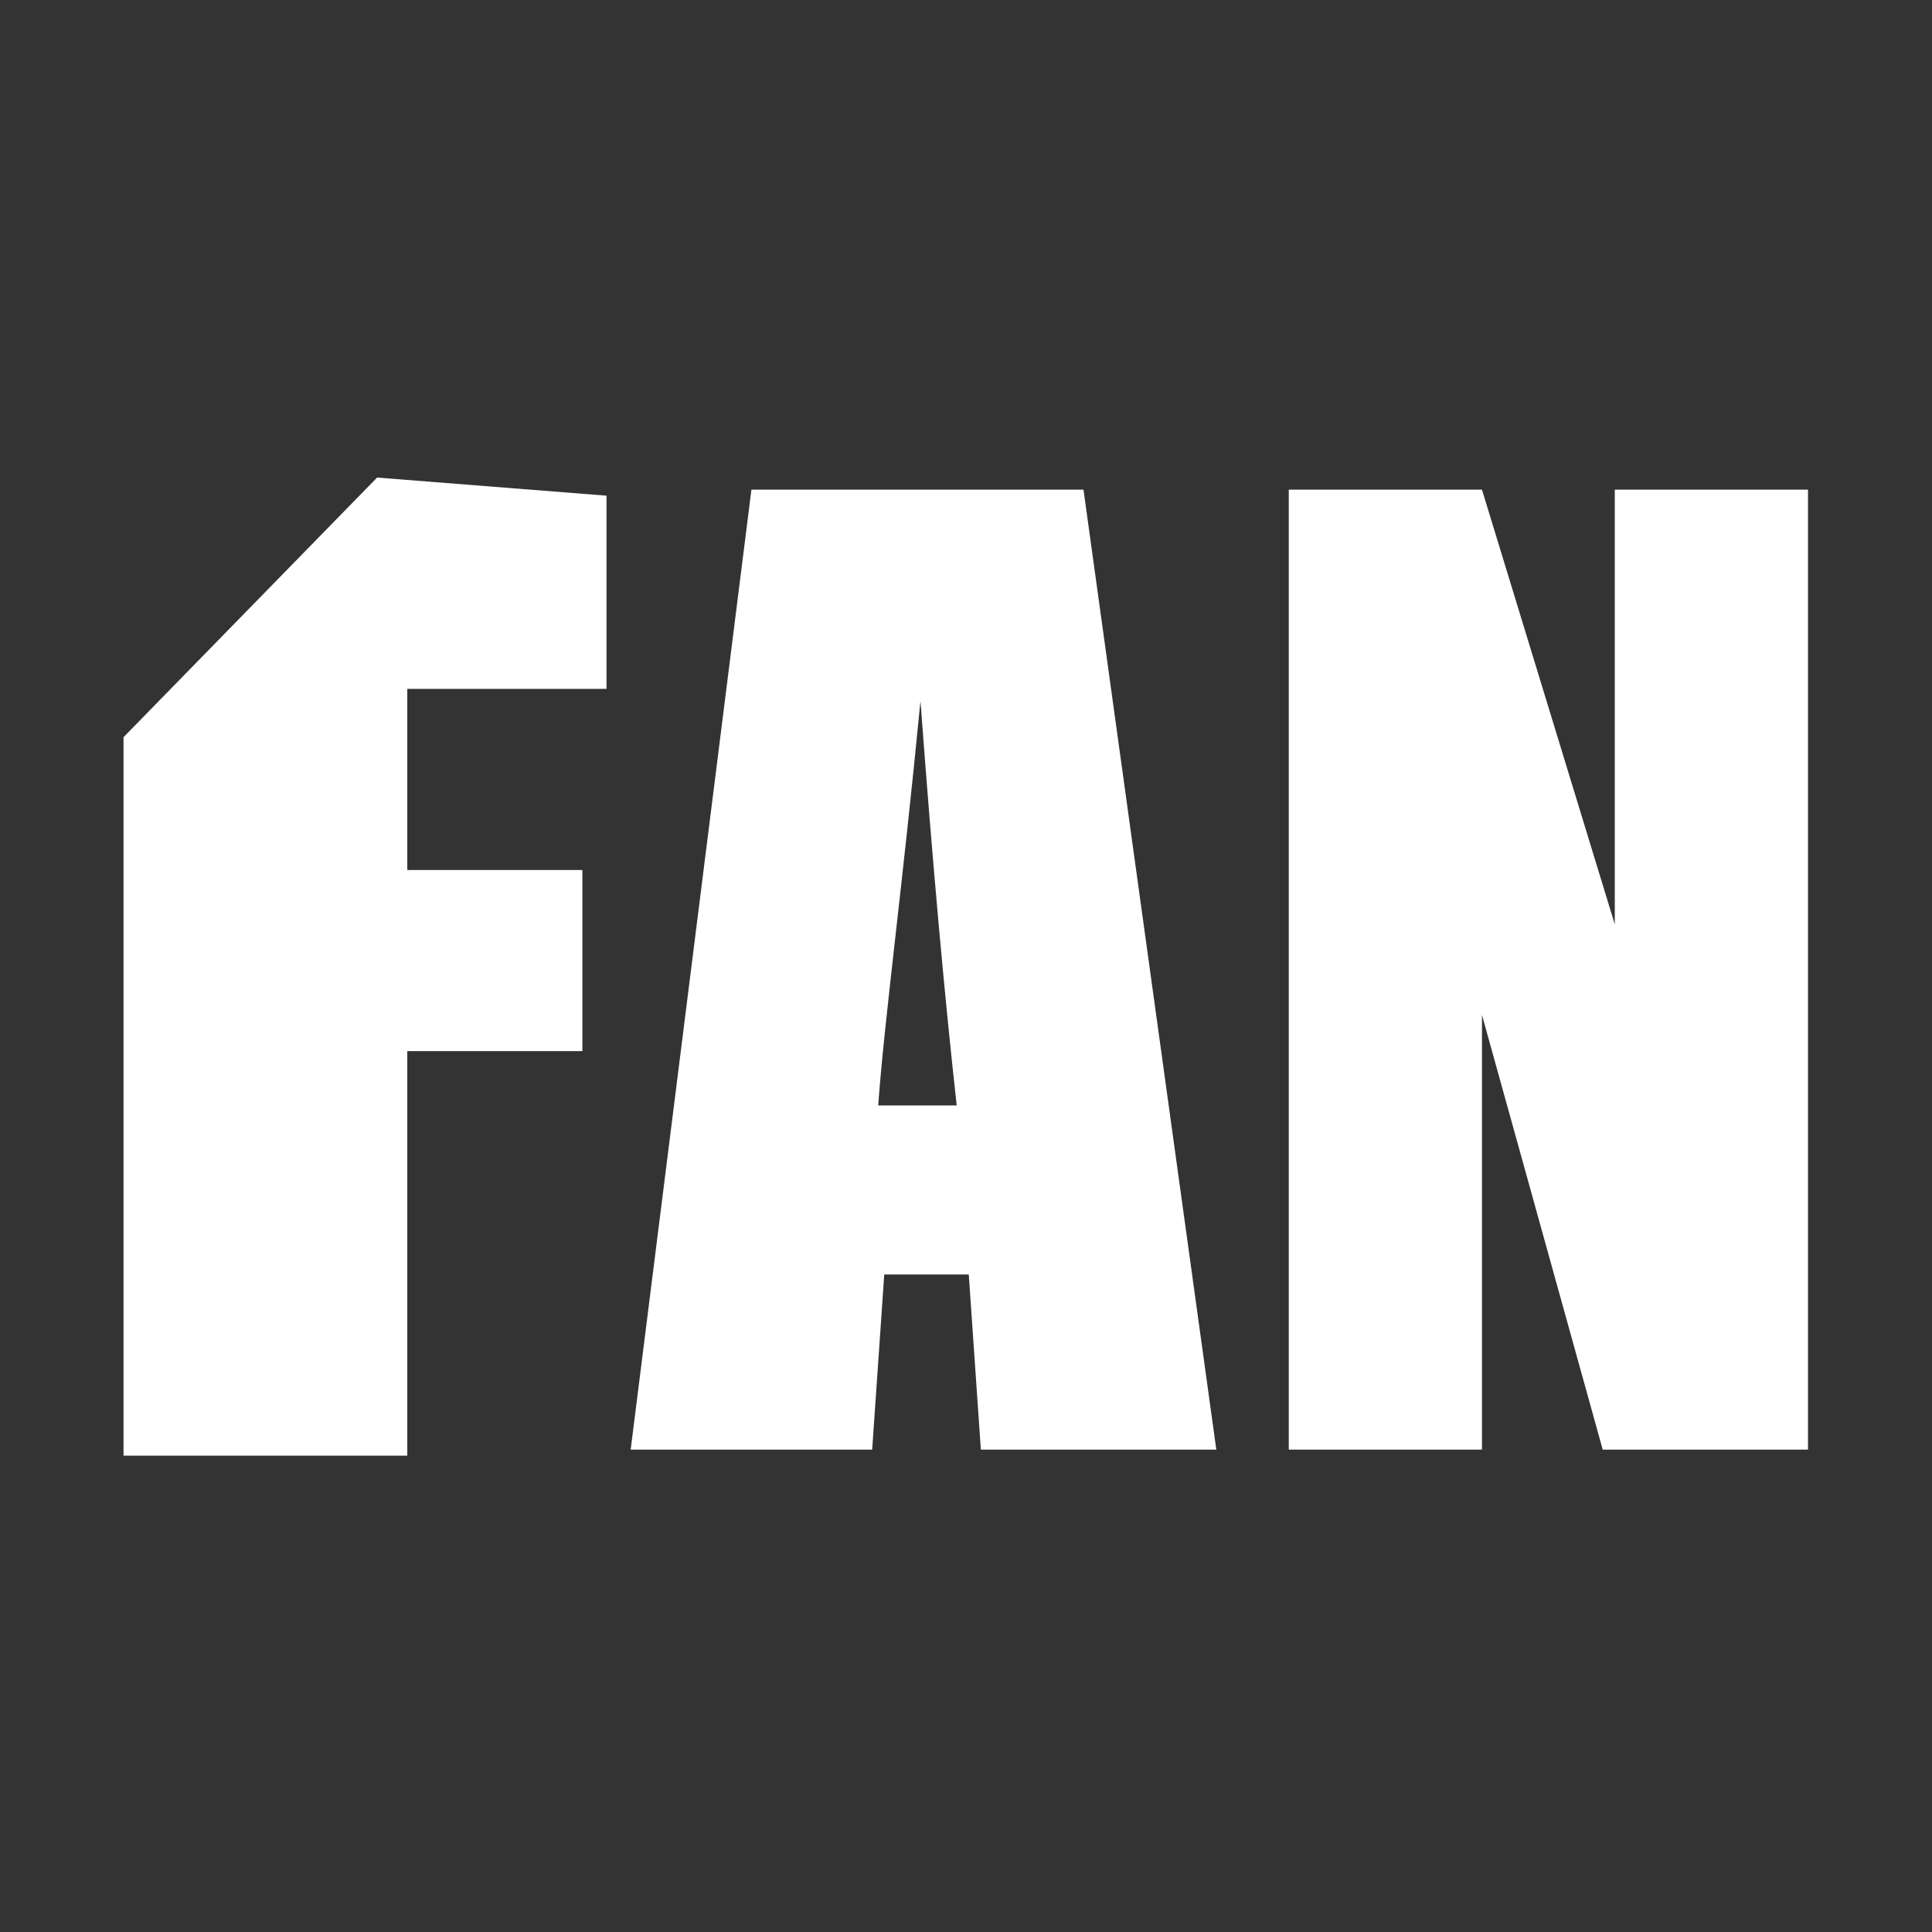 <?xml version="1.0" encoding="utf-8"?>
<!-- Generator: Adobe Illustrator 25.2.1, SVG Export Plug-In . SVG Version: 6.00 Build 0)  -->
<svg version="1.1" id="Camada_1" xmlns="http://www.w3.org/2000/svg" xmlns:xlink="http://www.w3.org/1999/xlink" x="0px" y="0px"
	 viewBox="0 0 32 32" style="enable-background:new 0 0 32 32;" xml:space="preserve">
<rect x="0" y="0" width="32" height="32" fill="#333333" stroke="none"/>
<style type="text/css">
	.st0{fill:#FFFFFF;}
	.st1{fill:none;stroke:#263F62;stroke-width:3;stroke-linecap:round;stroke-linejoin:round;}
	.st2{fill:none;stroke:#FFFFFF;}
	.st3{fill:#FFFFFF;stroke:#737A83;}
	.st4{fill:#747A84;}
	.st5{fill:#737A83;}
	.st6{fill:none;stroke:#737A83;}
	.st7{fill:#F78946;stroke:#FFFFFF;stroke-linecap:round;stroke-linejoin:round;}
	.st8{fill:#F78946;stroke:#FFFFFF;stroke-width:2;stroke-linecap:round;stroke-linejoin:round;}
</style>
<g id="Grupo_401" transform="translate(237.446 6.31)">
	<path id="Caminho_36" class="st0" d="M-227.8,8.1h-2.9v-3h3.3V1.9l-3.8-0.3l-4.2,4.3l0,11.9h4.7v-6.7h2.9L-227.8,8.1z"/>
	<path id="Caminho_37" class="st0" d="M-225,1.8l-2,15.9h4l0.2-2.9h1.4l0.2,2.9h3.9l-2.2-15.9H-225z M-222.9,12
		c0.1-1.4,0.4-3.6,0.7-6.7c0.2,2.7,0.4,4.9,0.6,6.7L-222.9,12z"/>
	<path id="Caminho_38" class="st0" d="M-210.7,1.8v7.2l-2.2-7.2h-3.2v15.9h3.2v-7.2l2,7.2h3.4V1.8H-210.7z"/>
</g>
</svg>
